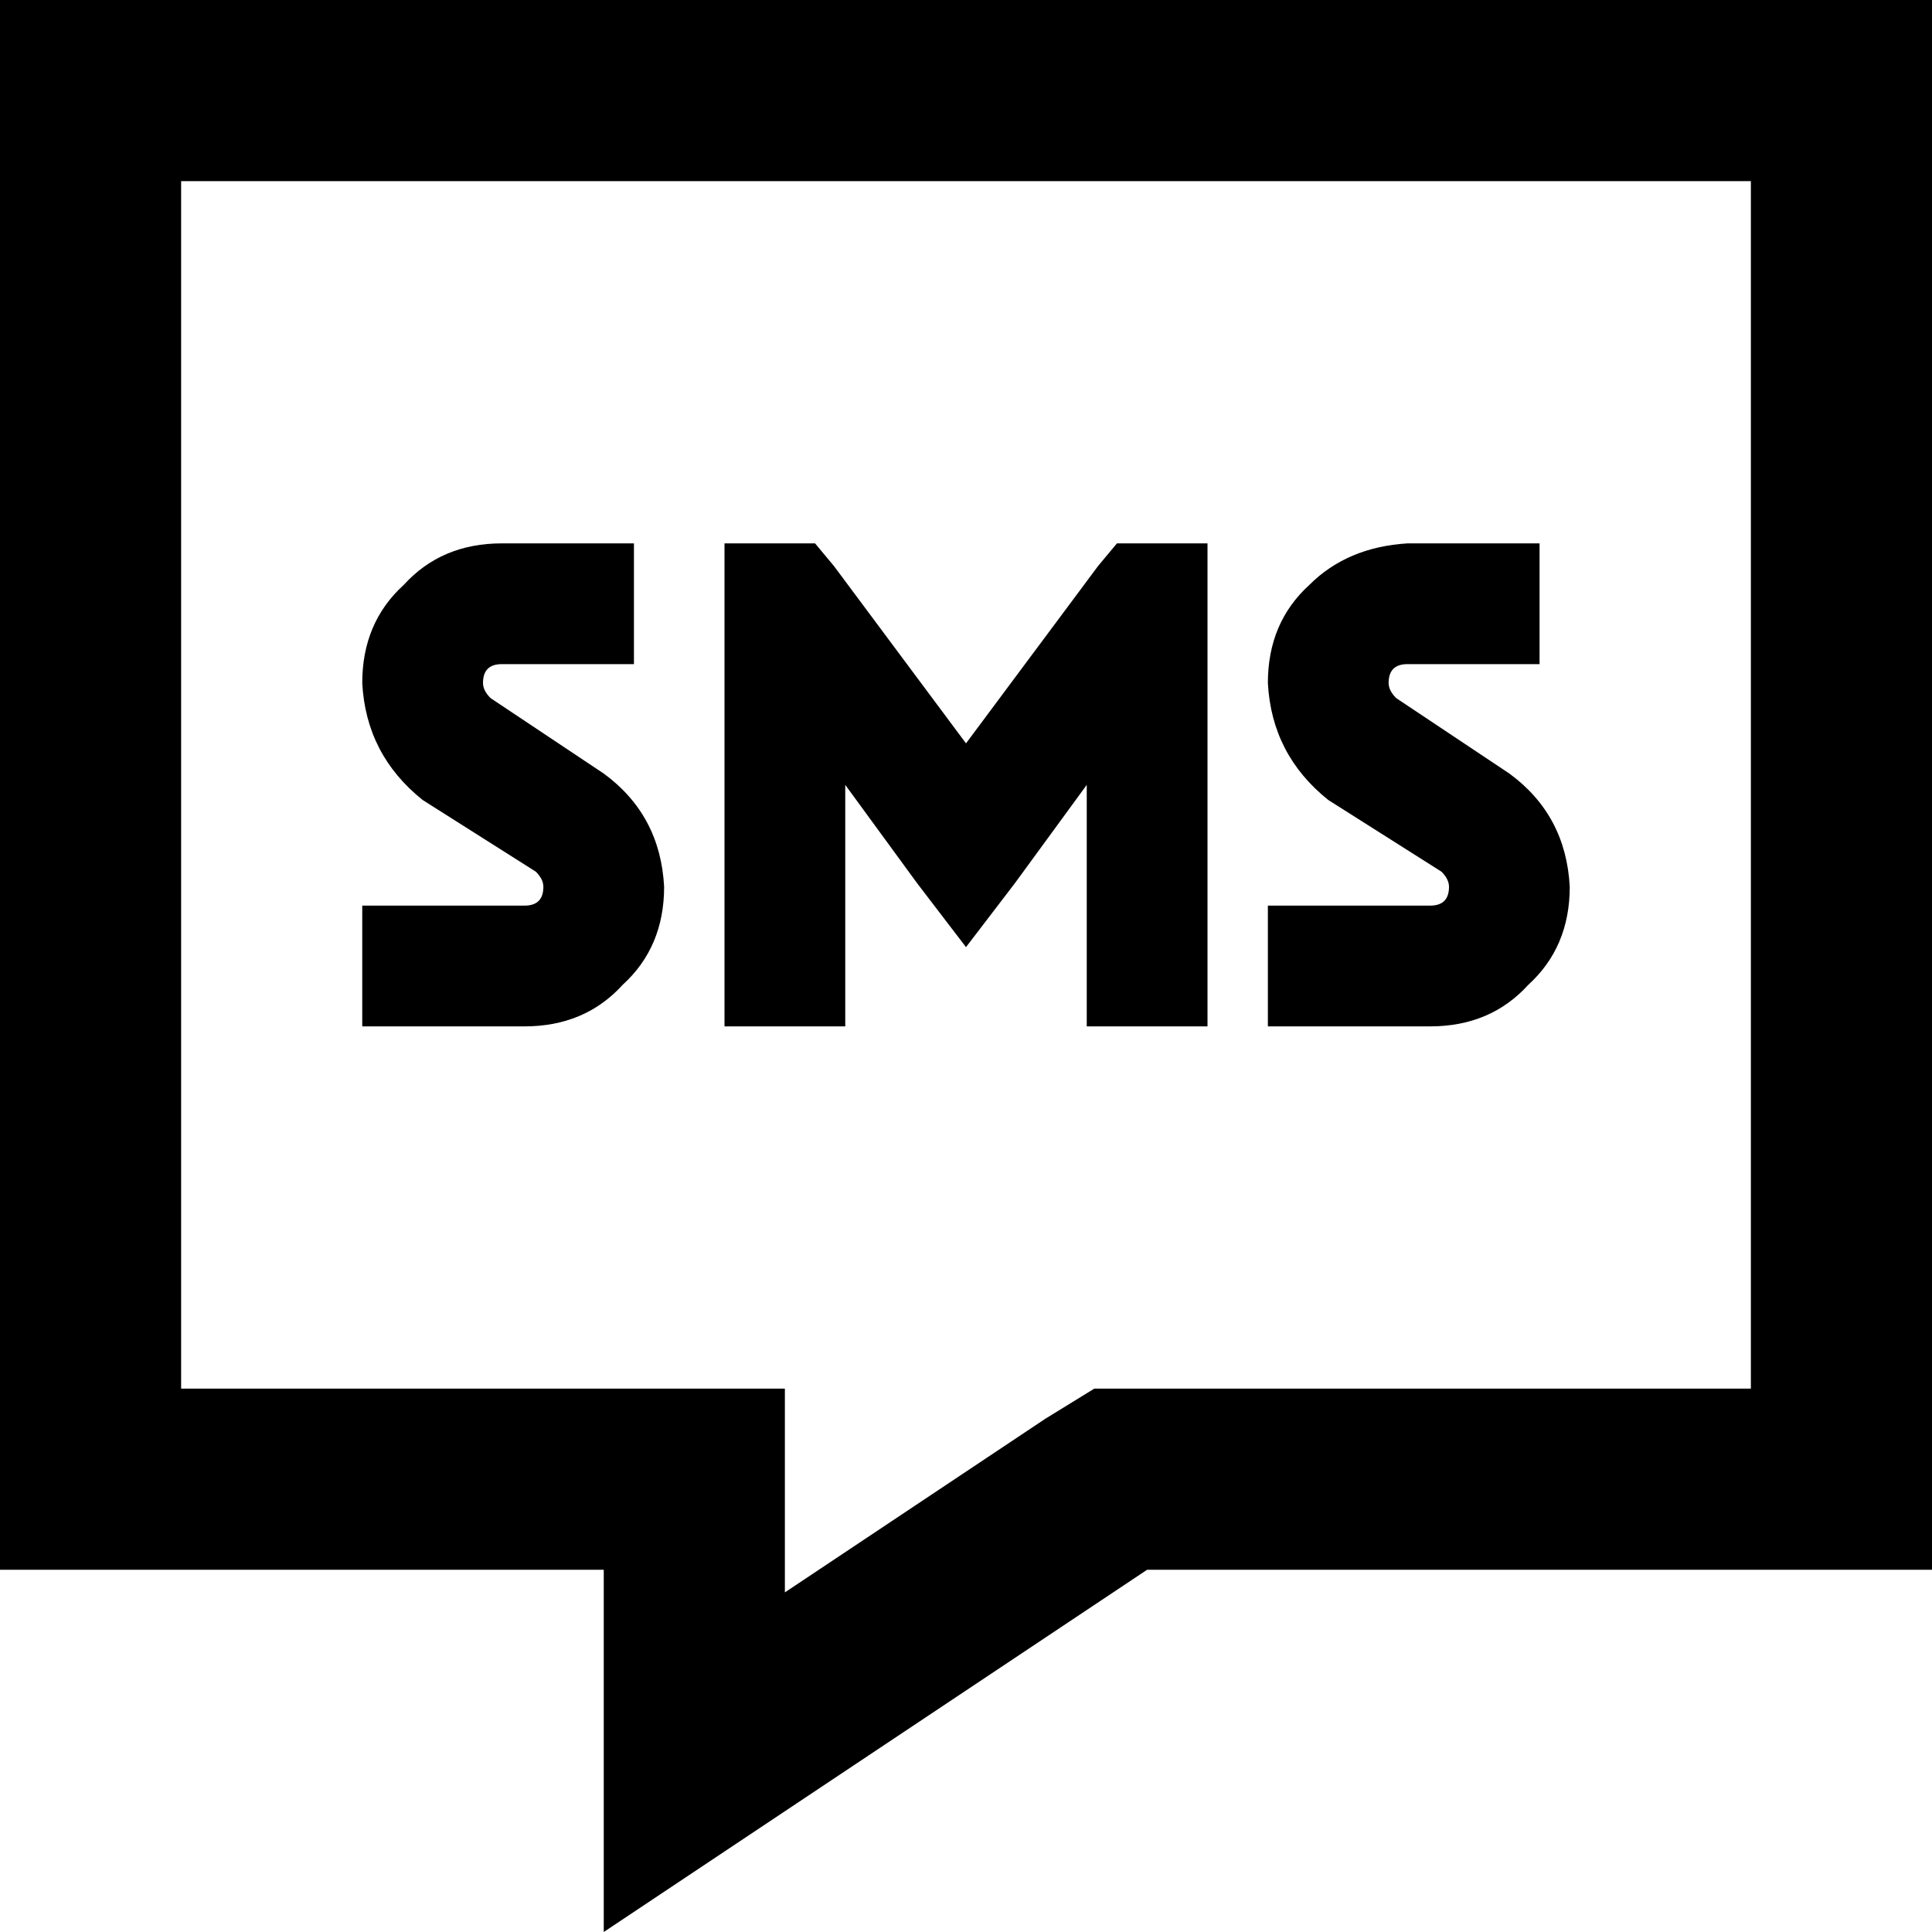 <svg xmlns="http://www.w3.org/2000/svg" viewBox="0 0 512 512">
  <path d="M 160 512 L 208 480 L 160 512 L 208 480 L 304 416 L 304 416 L 464 416 L 512 416 L 512 368 L 512 368 L 512 48 L 512 48 L 512 0 L 512 0 L 464 0 L 0 0 L 0 48 L 0 48 L 0 368 L 0 368 L 0 416 L 0 416 L 48 416 L 160 416 L 160 454 L 160 454 L 160 464 L 160 464 L 160 512 L 160 512 Z M 277 376 L 208 422 L 277 376 L 208 422 L 208 416 L 208 416 L 208 368 L 208 368 L 160 368 L 48 368 L 48 48 L 48 48 L 464 48 L 464 48 L 464 368 L 464 368 L 304 368 L 290 368 L 277 376 L 277 376 Z M 152 144 L 133 144 L 152 144 L 133 144 Q 117 144 107 155 Q 96 165 96 181 Q 97 200 112 212 L 142 231 L 142 231 Q 144 233 144 235 Q 144 240 139 240 L 112 240 L 96 240 L 96 272 L 96 272 L 112 272 L 139 272 Q 155 272 165 261 Q 176 251 176 235 Q 175 216 160 205 L 130 185 L 130 185 Q 128 183 128 181 Q 128 176 133 176 L 152 176 L 168 176 L 168 144 L 168 144 L 160 144 L 160 144 Q 160 144 160 144 L 152 144 L 152 144 Z M 192 160 L 192 256 L 192 160 L 192 256 L 192 272 L 192 272 L 224 272 L 224 272 L 224 256 L 224 256 L 224 208 L 224 208 L 243 234 L 243 234 L 256 251 L 256 251 L 269 234 L 269 234 L 288 208 L 288 208 L 288 256 L 288 256 L 288 272 L 288 272 L 320 272 L 320 272 L 320 256 L 320 256 L 320 160 L 320 160 L 320 144 L 320 144 L 296 144 L 296 144 L 291 150 L 291 150 L 256 197 L 256 197 L 221 150 L 221 150 L 216 144 L 216 144 L 192 144 L 192 144 L 192 160 L 192 160 Z M 336 181 Q 337 200 352 212 L 382 231 L 382 231 Q 384 233 384 235 Q 384 240 379 240 L 352 240 L 336 240 L 336 272 L 336 272 L 352 272 L 379 272 Q 395 272 405 261 Q 416 251 416 235 Q 415 216 400 205 L 370 185 L 370 185 Q 368 183 368 181 Q 368 176 373 176 L 392 176 L 408 176 L 408 144 L 408 144 L 392 144 L 384 144 Q 384 144 384 144 Q 384 144 384 144 L 373 144 L 373 144 Q 357 145 347 155 Q 336 165 336 181 L 336 181 Z" />
</svg>